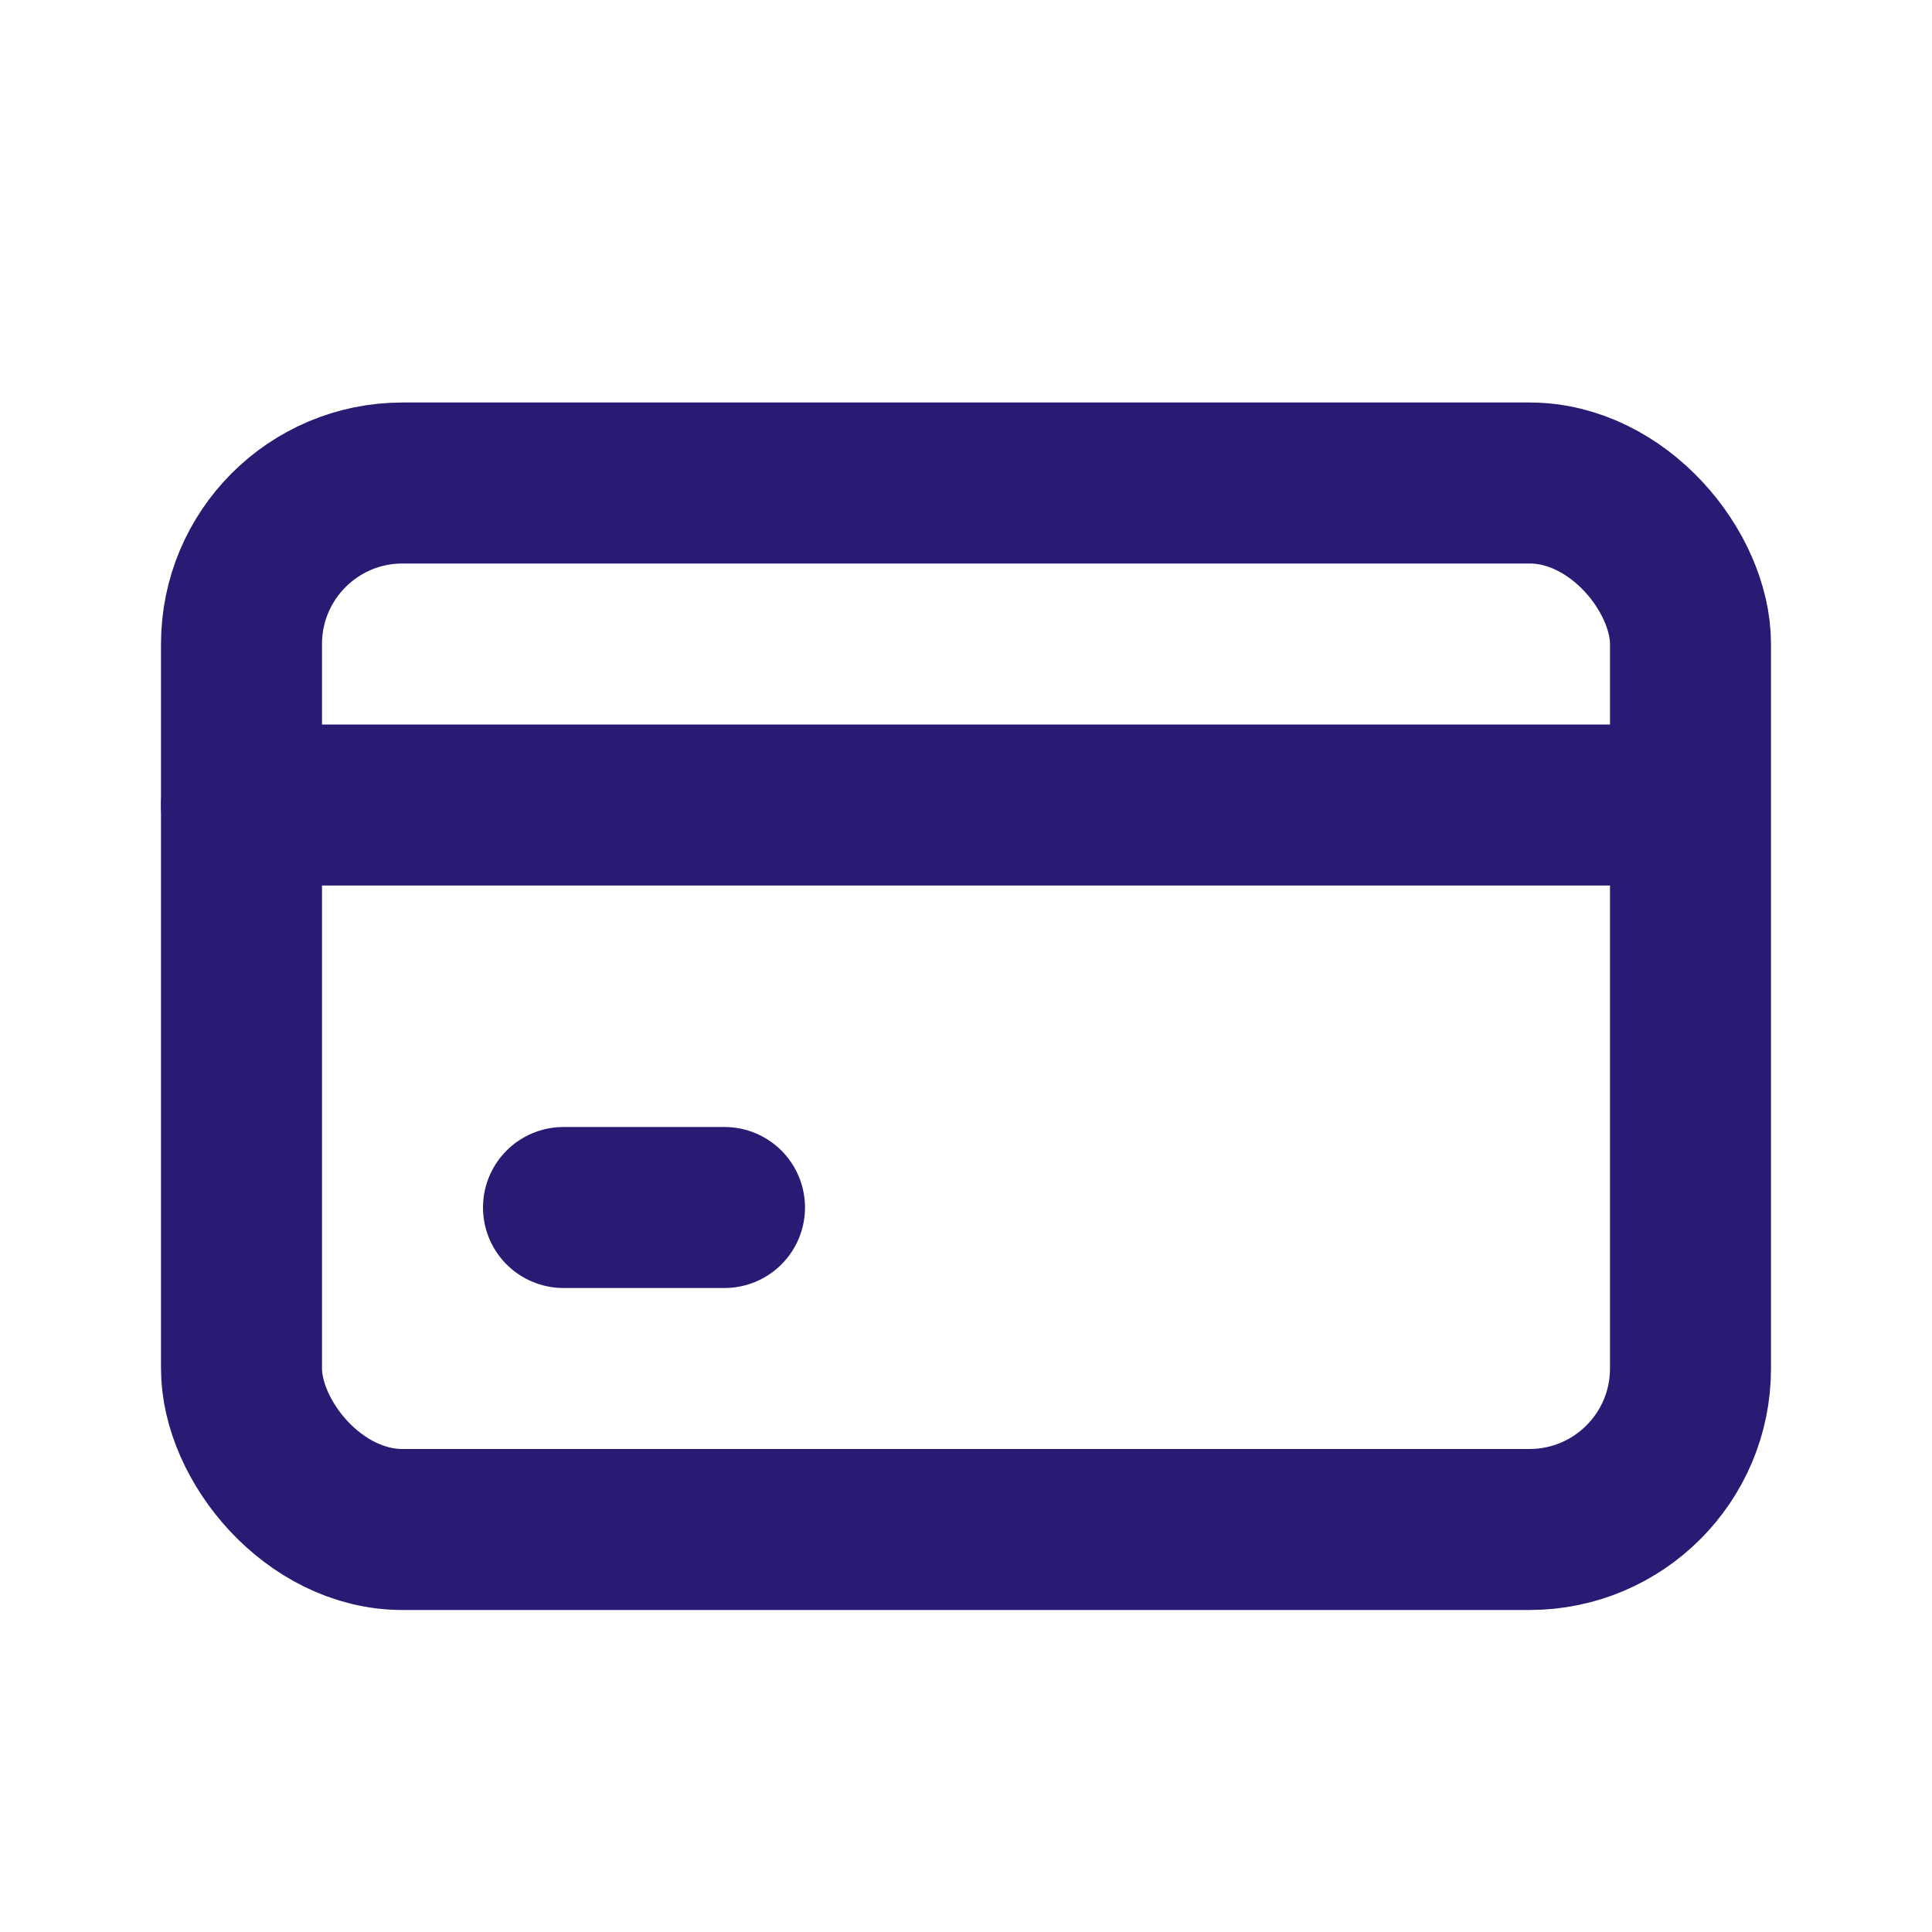 <?xml version="1.0" encoding="utf-8"?><!-- Uploaded to: SVG Repo, www.svgrepo.com, Generator: SVG Repo Mixer Tools -->
<svg width="800px" height="800px" viewBox="0 0 24 24" fill="none" xmlns="http://www.w3.org/2000/svg">
<rect x="3" y="6" width="18" height="13" rx="2" stroke="#291B74" stroke-width="2" stroke-linecap="round" stroke-linejoin="round"/>
<path d="M3 10H20.5" stroke="#291B74" stroke-width="2" stroke-linecap="round" stroke-linejoin="round"/>
<path d="M7 15H9" stroke="#291B74" stroke-width="2" stroke-linecap="round" stroke-linejoin="round"/>
</svg>